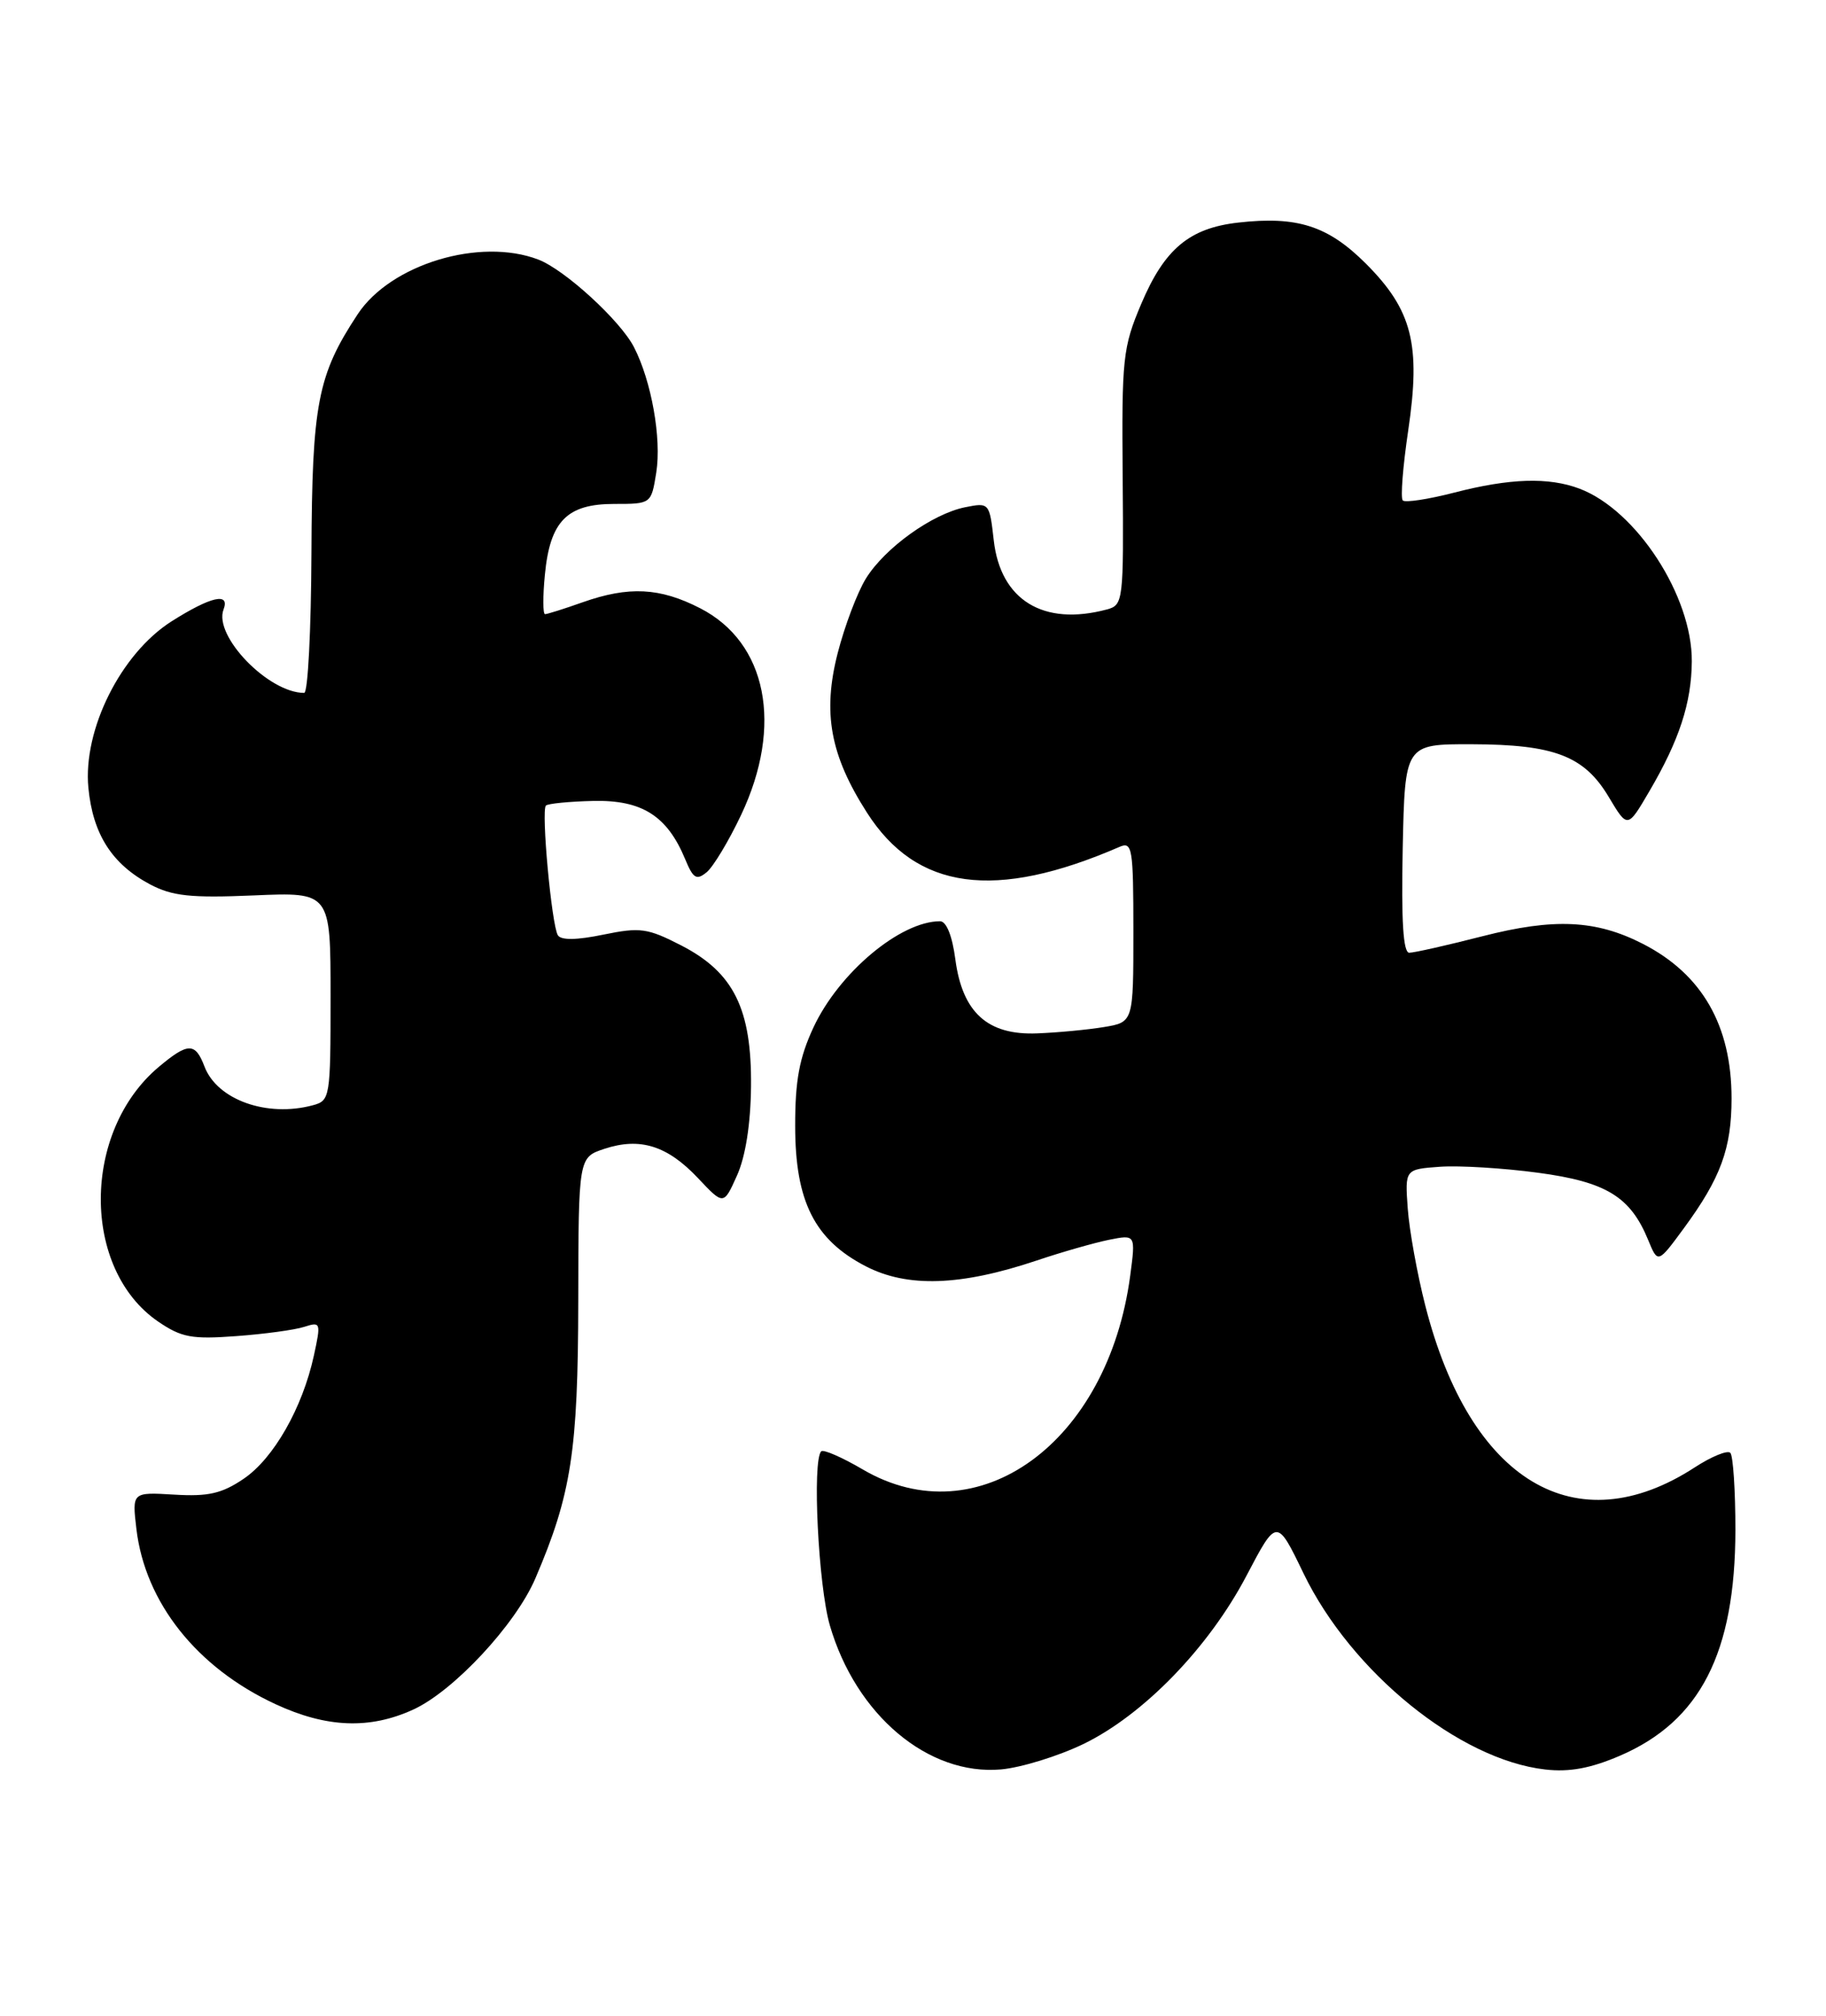 <?xml version="1.0" encoding="UTF-8" standalone="no"?>
<!DOCTYPE svg PUBLIC "-//W3C//DTD SVG 1.1//EN" "http://www.w3.org/Graphics/SVG/1.1/DTD/svg11.dtd" >
<svg xmlns="http://www.w3.org/2000/svg" xmlns:xlink="http://www.w3.org/1999/xlink" version="1.1" viewBox="0 0 232 256">
 <g >
 <path fill="currentColor"
d=" M 137.68 221.48 C 145.32 217.76 153.58 209.24 158.37 200.12 C 162.22 192.79 162.22 192.79 165.61 199.81 C 171.68 212.36 185.41 223.50 196.33 224.73 C 199.40 225.08 202.10 224.58 205.82 222.98 C 216.02 218.59 220.46 209.93 220.49 194.34 C 220.49 189.30 220.20 184.87 219.84 184.51 C 219.48 184.15 217.45 184.98 215.34 186.35 C 200.22 196.19 186.78 188.14 181.09 165.82 C 180.06 161.80 179.06 156.25 178.86 153.50 C 178.50 148.50 178.50 148.50 182.97 148.18 C 185.43 148.01 191.03 148.35 195.41 148.94 C 204.08 150.10 207.15 151.98 209.41 157.49 C 210.64 160.48 210.64 160.48 213.94 155.99 C 218.62 149.62 220.00 145.86 220.00 139.50 C 220.00 130.25 216.27 123.74 208.75 119.88 C 202.78 116.82 197.46 116.57 188.33 118.91 C 183.84 120.06 179.67 121.00 179.05 121.00 C 178.28 121.00 178.03 116.98 178.22 107.75 C 178.50 94.50 178.50 94.50 187.00 94.52 C 197.50 94.55 201.30 96.01 204.41 101.24 C 206.79 105.22 206.79 105.22 209.54 100.52 C 213.36 94.01 214.91 89.27 214.95 84.00 C 215.01 75.70 207.91 64.79 200.68 62.06 C 196.76 60.58 191.81 60.74 184.78 62.56 C 181.48 63.41 178.53 63.86 178.23 63.56 C 177.92 63.26 178.24 59.25 178.92 54.66 C 180.54 43.75 179.43 39.37 173.53 33.47 C 168.73 28.68 164.82 27.42 157.32 28.27 C 151.11 28.97 147.95 31.62 145.00 38.59 C 142.65 44.13 142.51 45.50 142.64 60.66 C 142.77 76.38 142.71 76.84 140.64 77.40 C 132.57 79.56 127.12 76.23 126.26 68.62 C 125.72 63.86 125.69 63.81 122.63 64.42 C 118.45 65.26 112.42 69.59 110.02 73.47 C 108.93 75.23 107.32 79.49 106.43 82.95 C 104.49 90.52 105.48 95.91 110.14 103.19 C 116.44 113.06 126.43 114.41 142.25 107.55 C 143.86 106.85 144.00 107.71 144.00 118.31 C 144.00 129.82 144.00 129.82 140.25 130.44 C 138.19 130.78 134.38 131.14 131.79 131.24 C 125.48 131.50 122.28 128.60 121.38 121.84 C 120.99 118.85 120.24 117.00 119.44 117.00 C 114.38 117.00 106.59 123.54 103.35 130.49 C 101.56 134.34 101.02 137.23 101.03 143.00 C 101.03 152.58 103.49 157.46 110.00 160.82 C 115.29 163.55 122.03 163.33 131.68 160.10 C 134.88 159.02 139.03 157.84 140.89 157.46 C 144.29 156.78 144.29 156.78 143.60 161.99 C 140.78 183.25 124.28 195.21 109.63 186.63 C 106.99 185.08 104.62 184.05 104.34 184.32 C 103.18 185.48 103.97 201.37 105.43 206.41 C 108.74 217.80 117.92 225.53 127.18 224.72 C 129.75 224.49 134.47 223.03 137.68 221.48 Z  M 52.50 217.12 C 57.63 214.78 65.51 206.32 68.02 200.46 C 72.59 189.80 73.44 184.29 73.47 165.25 C 73.50 146.99 73.50 146.99 76.80 145.90 C 81.32 144.41 84.79 145.50 88.67 149.61 C 91.94 153.08 91.94 153.08 93.64 149.29 C 94.72 146.89 95.37 142.76 95.42 138.00 C 95.52 128.15 93.23 123.51 86.57 120.08 C 82.27 117.87 81.35 117.74 76.66 118.70 C 73.29 119.40 71.28 119.43 70.88 118.78 C 70.09 117.53 68.74 102.93 69.36 102.31 C 69.61 102.06 72.32 101.79 75.38 101.72 C 81.56 101.58 84.77 103.61 87.05 109.11 C 88.07 111.58 88.49 111.84 89.79 110.77 C 90.63 110.07 92.60 106.80 94.16 103.50 C 99.54 92.14 97.45 81.60 88.96 77.25 C 83.84 74.62 79.89 74.42 74.00 76.50 C 71.66 77.33 69.52 78.00 69.25 78.00 C 68.97 78.00 68.96 75.75 69.23 72.99 C 69.88 66.19 72.03 64.00 78.03 64.00 C 82.74 64.00 82.74 64.00 83.38 60.02 C 84.07 55.69 82.77 48.39 80.54 44.07 C 78.78 40.68 71.73 34.23 68.38 32.96 C 60.96 30.13 49.64 33.56 45.45 39.90 C 40.35 47.63 39.65 51.26 39.57 70.25 C 39.53 80.01 39.12 88.00 38.65 88.00 C 34.11 88.00 27.11 80.77 28.40 77.41 C 29.25 75.19 26.79 75.75 21.80 78.91 C 15.36 83.00 10.52 92.67 11.23 100.06 C 11.80 105.95 14.23 109.75 19.07 112.32 C 21.90 113.81 24.21 114.06 32.25 113.72 C 42.00 113.30 42.00 113.30 42.00 126.54 C 42.00 139.41 41.94 139.78 39.75 140.37 C 33.91 141.94 27.59 139.68 25.98 135.45 C 24.81 132.37 23.89 132.38 20.15 135.52 C 10.39 143.74 10.35 161.17 20.09 167.84 C 23.05 169.86 24.36 170.11 30.00 169.69 C 33.58 169.43 37.47 168.90 38.66 168.51 C 40.75 167.84 40.79 167.97 39.88 172.16 C 38.44 178.79 34.76 185.25 30.94 187.82 C 28.18 189.69 26.44 190.08 22.14 189.82 C 16.78 189.50 16.78 189.50 17.33 194.18 C 18.44 203.53 25.01 211.80 35.00 216.43 C 41.48 219.44 46.98 219.65 52.50 217.12 Z "/>
</g>
</svg>